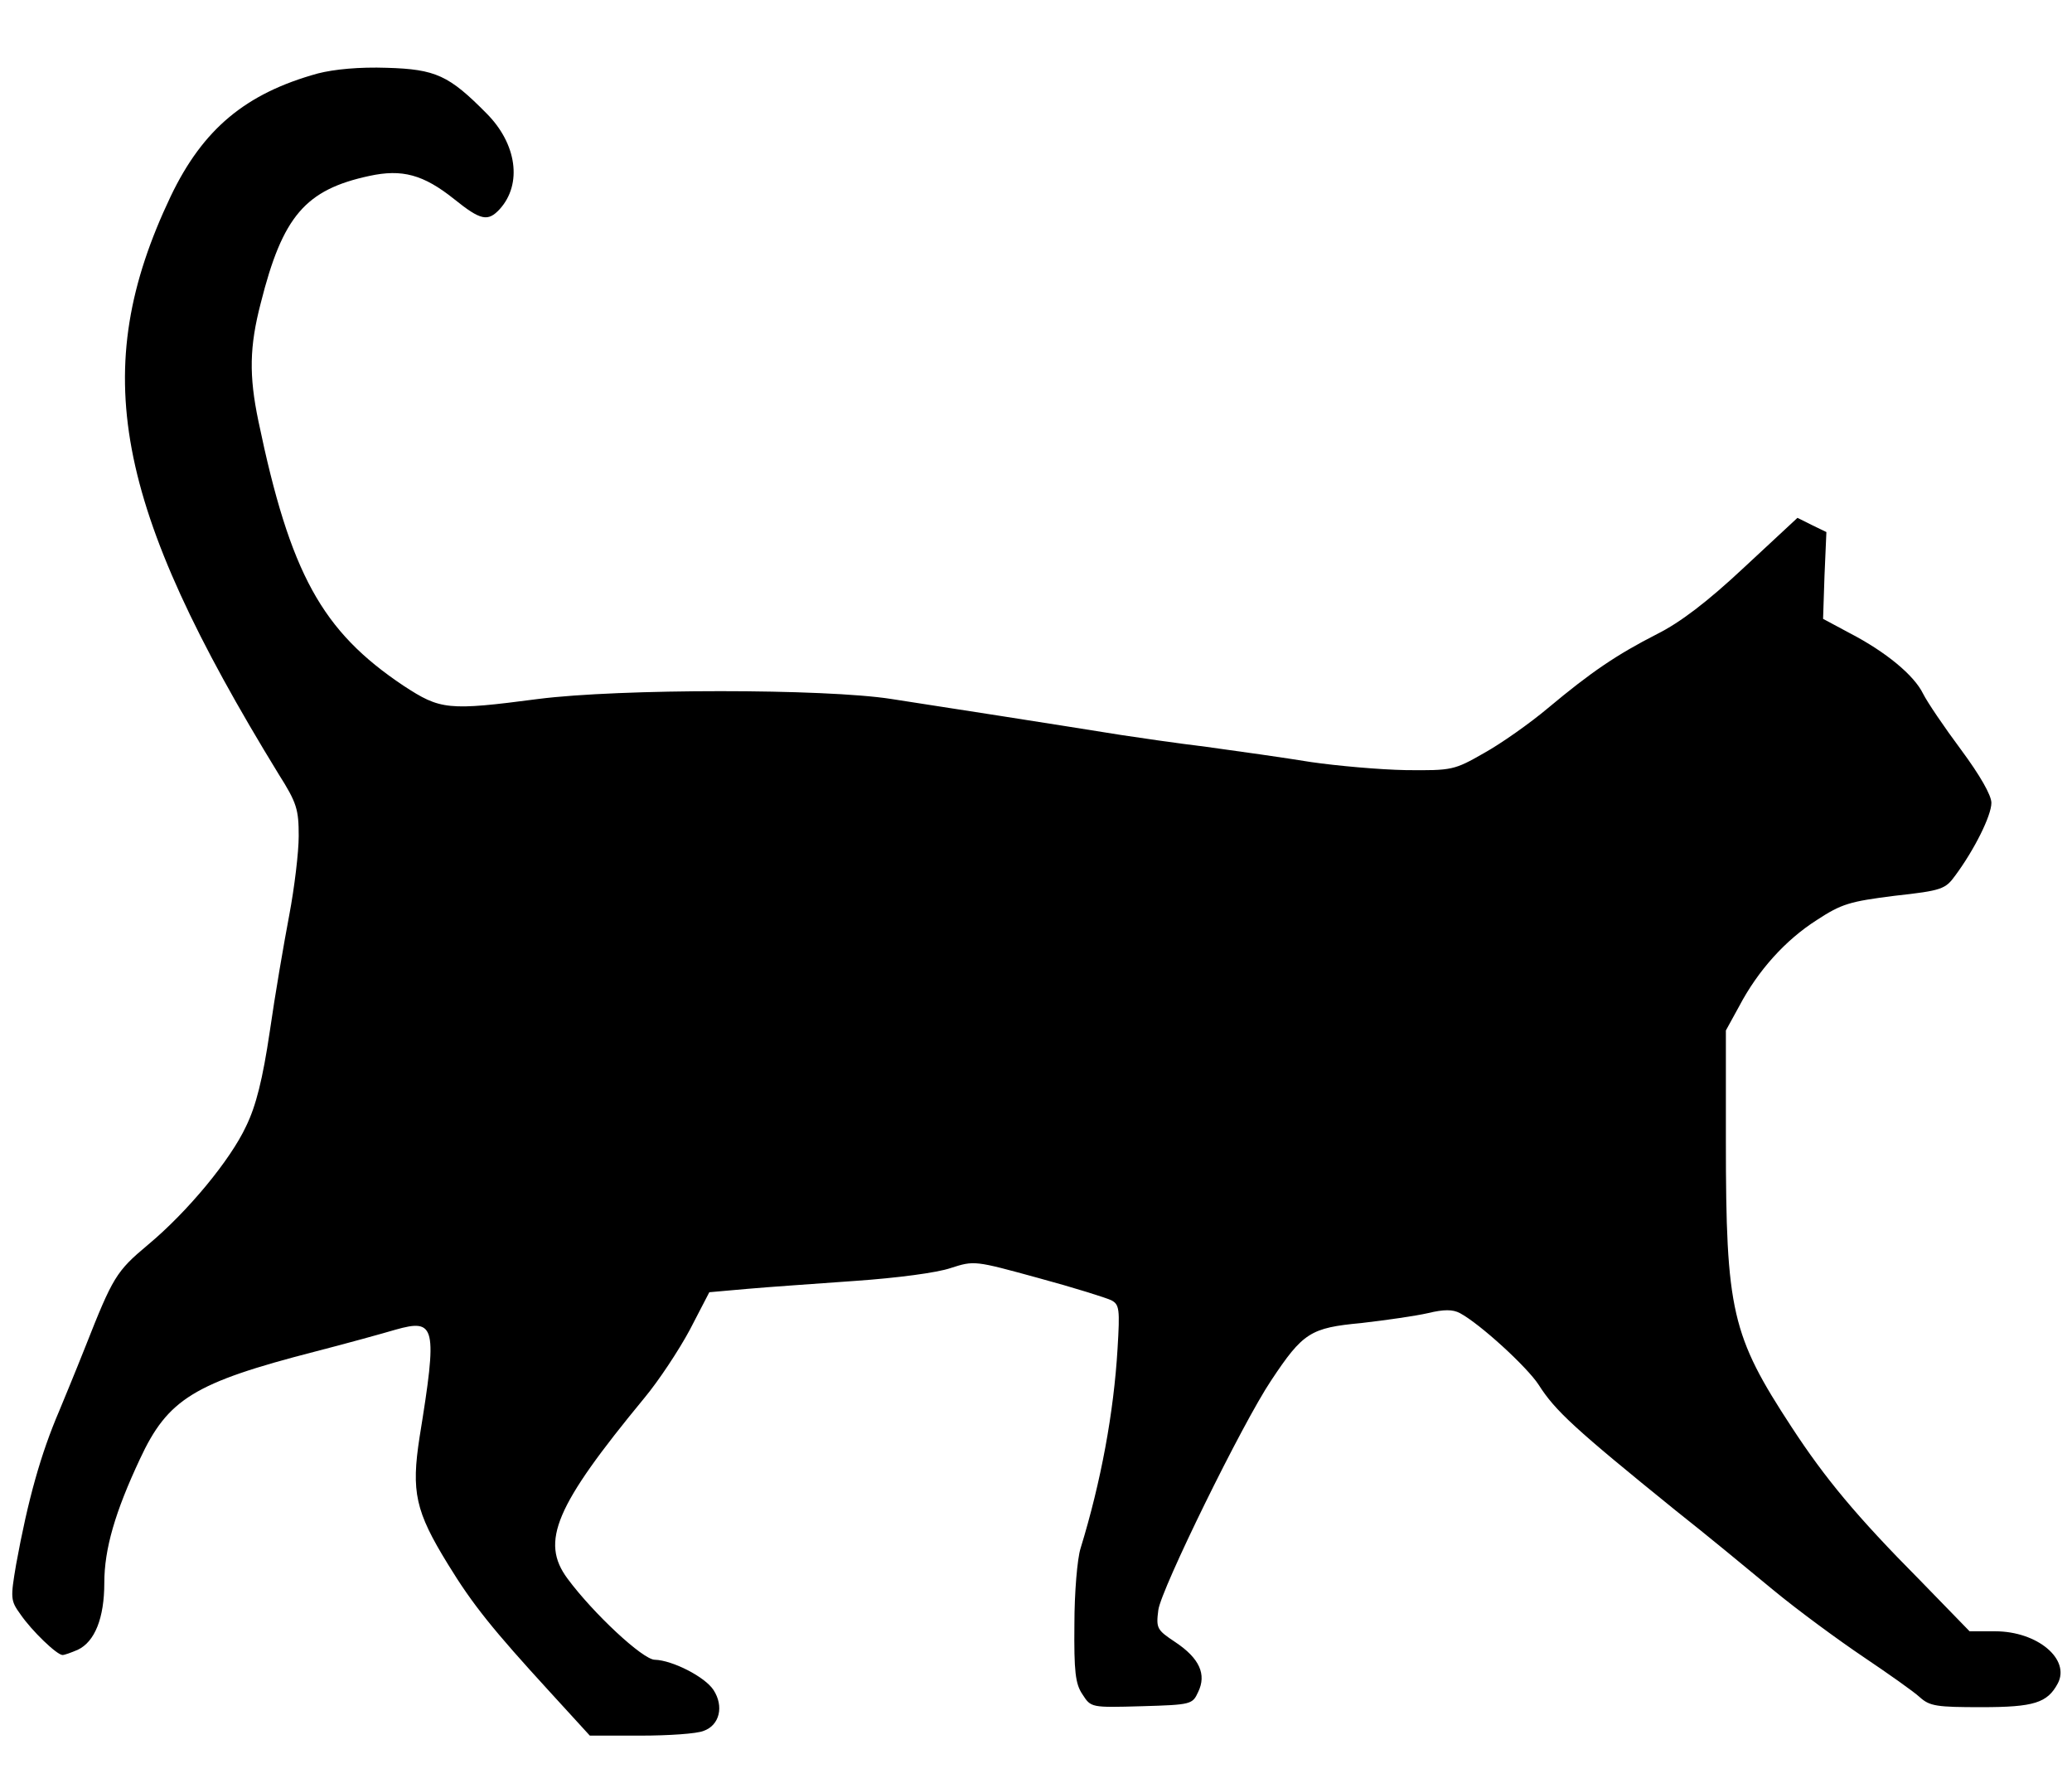 <?xml version="1.0" standalone="no"?>
<!DOCTYPE svg PUBLIC "-//W3C//DTD SVG 20010904//EN"
 "http://www.w3.org/TR/2001/REC-SVG-20010904/DTD/svg10.dtd">
<svg version="1.0" xmlns="http://www.w3.org/2000/svg"
 width="437pt" height="377pt" viewBox="0 0 437 377"
 preserveAspectRatio="xMidYMid meet">

<g transform="translate(0,377) scale(0.1,-0.1)"
fill="#000000" stroke="none">
<path d="M670 3615 c-152 -42 -242 -117 -310 -259 -174 -366 -121 -650 228
-1219 38 -60 42 -74 42 -130 0 -34 -9 -109 -20 -167 -11 -58 -30 -168 -41
-245 -15 -101 -29 -157 -50 -200 -33 -71 -123 -180 -207 -250 -67 -56 -74 -68
-132 -215 -23 -58 -48 -118 -55 -135 -39 -91 -66 -187 -91 -324 -12 -71 -12
-76 9 -105 24 -35 77 -86 89 -86 4 0 18 5 32 11 36 17 56 67 56 141 0 72 23
150 75 261 59 127 114 161 370 227 66 17 142 38 169 46 85 24 89 8 51 -226
-18 -116 -9 -157 60 -269 52 -85 95 -138 214 -268 l85 -93 107 0 c59 0 119 4
133 10 34 12 43 52 21 86 -18 28 -87 63 -124 64 -25 0 -130 98 -184 171 -58
78 -26 153 162 381 30 36 73 101 96 144 l41 79 79 7 c44 4 148 11 230 17 86 6
171 17 200 27 50 16 50 16 185 -21 74 -20 144 -42 154 -47 17 -9 18 -19 13
-102 -8 -135 -35 -281 -78 -421 -7 -22 -13 -94 -13 -160 -1 -100 2 -126 17
-148 18 -28 18 -28 125 -25 105 3 107 4 119 30 18 37 3 71 -48 105 -39 26 -41
29 -36 68 6 44 177 393 238 484 67 101 83 111 190 121 52 6 115 15 141 21 33
8 52 8 67 0 43 -23 142 -114 166 -151 35 -55 75 -92 290 -266 61 -48 153 -124
205 -167 52 -43 138 -106 190 -141 52 -35 106 -73 119 -85 21 -19 36 -21 130
-21 111 0 139 9 161 50 27 51 -43 110 -132 110 l-54 0 -105 108 c-134 135
-200 215 -270 322 -127 194 -139 245 -139 604 l0 233 28 51 c40 76 98 140 164
182 52 34 69 39 164 51 100 11 107 14 128 43 40 54 76 126 76 153 0 16 -24 58
-64 112 -35 47 -71 100 -80 118 -19 39 -78 88 -155 128 l-56 30 3 91 4 92 -31
15 -30 15 -113 -105 c-78 -73 -135 -116 -183 -140 -86 -44 -139 -80 -230 -156
-38 -32 -99 -75 -135 -95 -63 -36 -67 -37 -165 -36 -55 1 -145 9 -200 17 -55
9 -154 23 -220 32 -66 8 -147 20 -180 25 -137 22 -387 61 -485 76 -140 22
-573 22 -745 0 -191 -25 -206 -23 -284 28 -172 115 -239 236 -306 558 -20 96
-19 157 5 249 46 183 94 239 229 268 69 15 114 3 179 -49 56 -45 71 -48 96
-21 48 53 36 138 -28 202 -79 80 -107 93 -210 96 -58 2 -111 -3 -146 -12z"/>
</g>
</svg>
